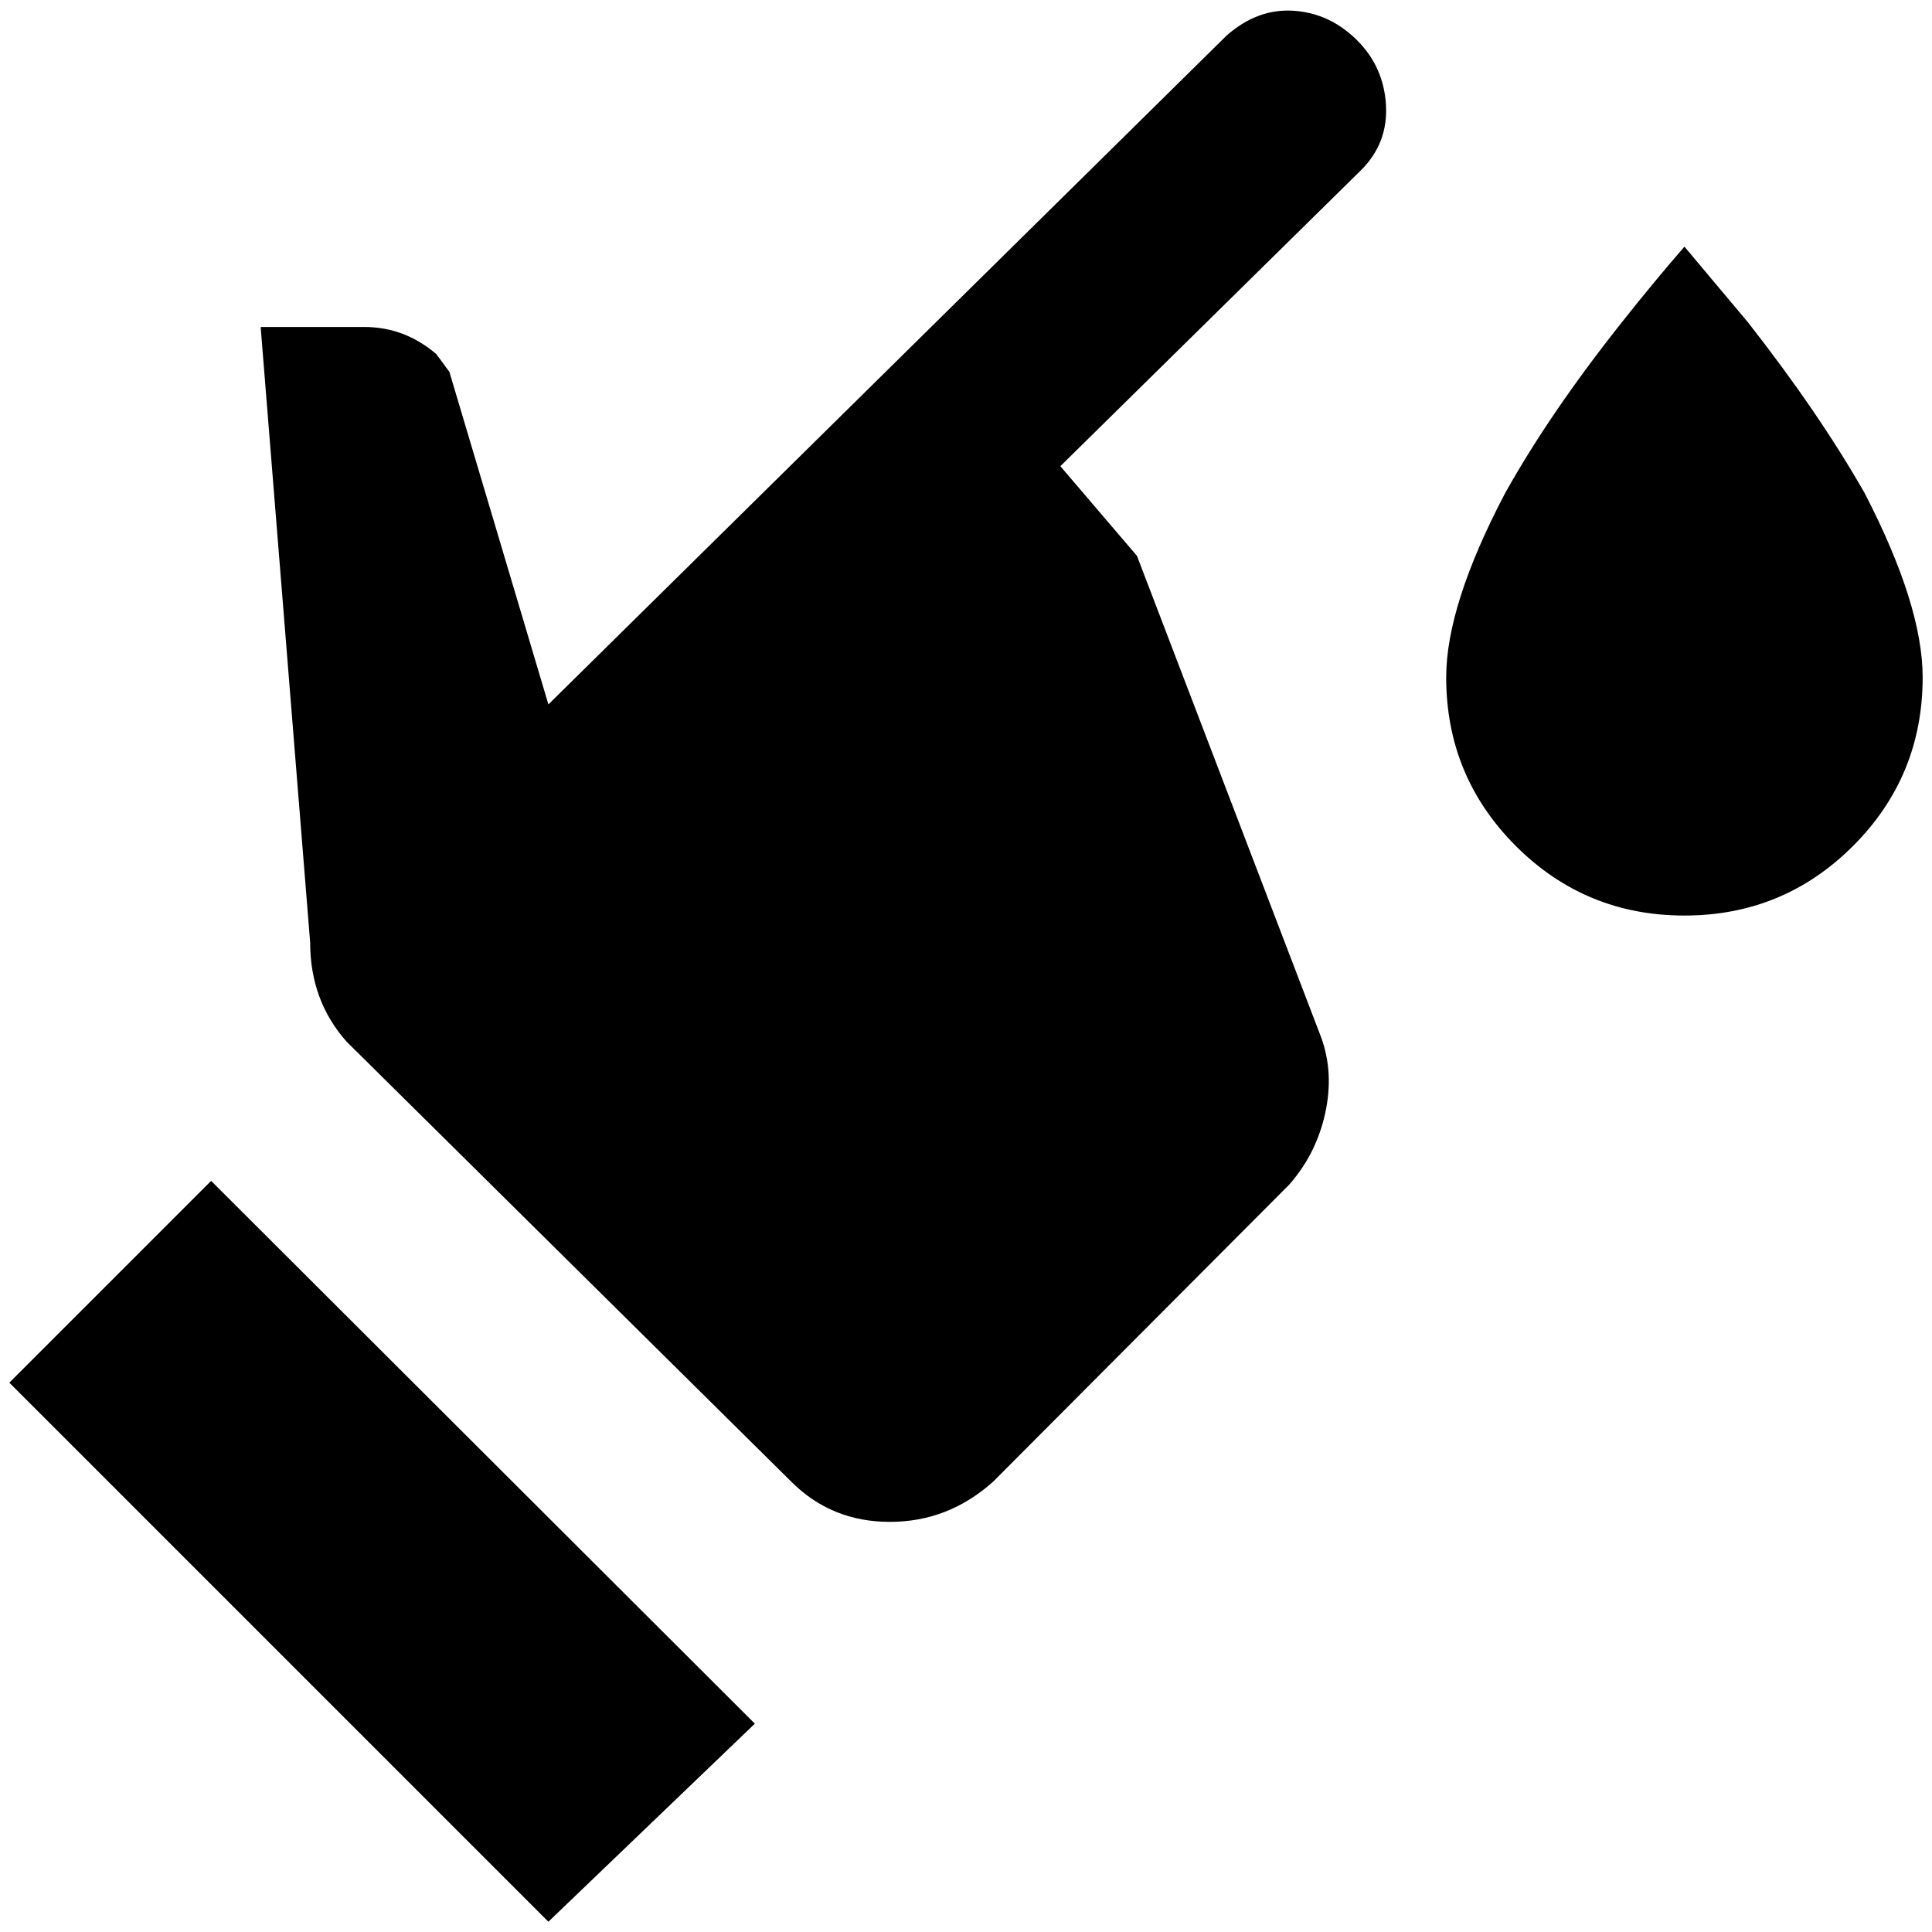 <?xml version="1.0" standalone="no"?>
<!DOCTYPE svg PUBLIC "-//W3C//DTD SVG 1.1//EN" "http://www.w3.org/Graphics/SVG/1.1/DTD/svg11.dtd" >
<svg xmlns="http://www.w3.org/2000/svg" xmlns:xlink="http://www.w3.org/1999/xlink" version="1.1" width="2048" height="2048" viewBox="-10 0 2068 2048">
   <path fill="currentColor"
d="M1303 28q33 -29 71.5 -26.5t67.5 31t31.5 69.5t-26.5 70l-322 317l82 96l197 515q14 38 4.5 81.5t-38.5 76.5l-317 318q-48 43 -110.5 43t-105.5 -43l-476 -471q-39 -44 -39 -106l-53 -659h111q43 0 77 29l14 19l106 356zM577 2047l-577 -577l216 -216l582 581zM1793 254
q-33 38 -67 81q-77 97 -125 183q-63 120 -63 197q0 106 74.5 180.5t180.5 74.5t180.5 -74.5t74.5 -180.5q0 -77 -62 -197q-49 -86 -125 -183z" />
</svg>
